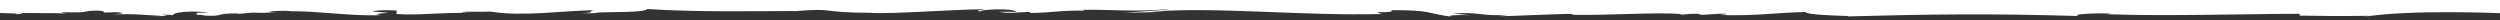 <?xml version="1.0" encoding="utf-8"?>
<!-- Generator: Adobe Illustrator 24.2.0, SVG Export Plug-In . SVG Version: 6.00 Build 0)  -->
<svg version="1.1" id="Ebene_1" xmlns="http://www.w3.org/2000/svg" xmlns:xlink="http://www.w3.org/1999/xlink" x="0px" y="0px"
	 viewBox="0 0 1250 10" style="enable-background:new 0 0 1250 10;" xml:space="preserve">
<rect x="0" y="0" width="1250" height="10" fill="#333333" stroke="none"/>
<style type="text/css">
	.st0{fill:#FFFFFF;}
</style>
<path class="st0" d="M-0.1,6.5C4.6,6.6,9.9,6.7,8,7.1c5.3-0.3,3.5-0.5,0-0.7c7,0.3,15.7,0,25.2,0.3c-1.7-0.2-3.3-0.6-1.6-0.6
	c15.8,0.4,7-0.7,17.7-0.8c6.1,0.5-2.2,1.3,8.6,0.8c6.6,0.4,1.4,0.9-1.2,1.2c9.8-0.7,18.4,0.5,24,0.6l-5.2,0.3
	c3.1-0.2,5.6-0.2,8.2-0.2l-3-0.7c3,0.1,5.6,0.1,5.6,0.4c0.8-2.5,15.8-2.1,17.5-1.3c-11.5-0.3-1,0.7-7,1c0.5,0,7.9,0,4,0.3
	c12.2,0.8,5.6-1.1,18.2-1c-1.6,0.5,2.6,0,7.2-0.4c8.1,0.4,8.8-0.3,13-0.3L134.5,6c0.8-0.6,9.7-0.8,10.4-0.4
	c14.8-0.1,29.8,2.5,45.5,2c-3-0.7-3.5-0.5,3.8-1.2l-6.1-0.5c-5.1,0,2.2-1.3,10.3-0.6L198.2,7c12.1,0.8,21.6-0.9,37.4-0.5l-5.1-0.3
	c2.1-0.7,9.7-0.1,14.8-0.4c15.6,2.6,35.3-0.4,51.7-0.7c-3.7,0.6,1.9,1.1-6.3,1.5c4.1,0,7.8,0.1,7.8-0.3c4.9-0.4,24.5,0.1,25.1-1.8
	c24.3,1.6,51,1.1,73.9,1c-0.5,0.2,0,0.3-1.6,0.2c23.8-2,11.8,0.7,40.8,0.7l-2.1,0.1c16.5,0.4,37.4-1.6,58-1.9
	c-3.2,0.8-4.7,0.4-2.7,1.2c0-1.1,16.4-1.9,18.4,0.1l-8.7,0c4.4,1.1,11.2,0,15.8,0.1l-0.6,0.5c13.3-0.2,13.5-1.3,27.8-1.2l-1.5-0.4
	c15.4-0.2,25.7,1.2,44-0.4c-5.2,0.9-16,1.3-22.7,1.8c5.1,0,17.4-0.1,20-0.7c-2.1,0.1-4.7,0.4-6.7,0.2c33.4-2.5,76.4,2.3,115.3,1.2
	c-7.4-1.8,6.1,0,4.8-1.9c19.7-0.1,17.8,1.6,29.4,3.2c-1.5-0.7,3.7-0.9,9.8-0.7l-8.6-0.8c14.9-1,12.9,1.5,28,0.6l-4.8,0.6
	c1.7,0.5,44.6-2,35.9-0.6C804,7.8,826.7,6,841,7l-1.4,0.4c3.4-0.1,6-0.8,10.3-0.4c-1.6,1.2,10-0.7,13.9,0L860,7.5
	c18,0.6,27.7-1.2,42.8-1.5c0,1.3,14.1,1.8,21.2,2l-0.2,0.2c41.7-1.1,70.5-1.5,115.3-0.2c-5-1.6,23.3-1.5,14.2-0.9
	c29.4,1.1,71.3-0.2,96.6-0.2l-0.2,0.9c12.8,0.2,19.1,0.3,34.9,0.1l-3.2,0.6c23.1-3.9,68.8-1.9,68.8-1.9s0-1.9,0-6.6H-0.1V6.5z"/>
</svg>
